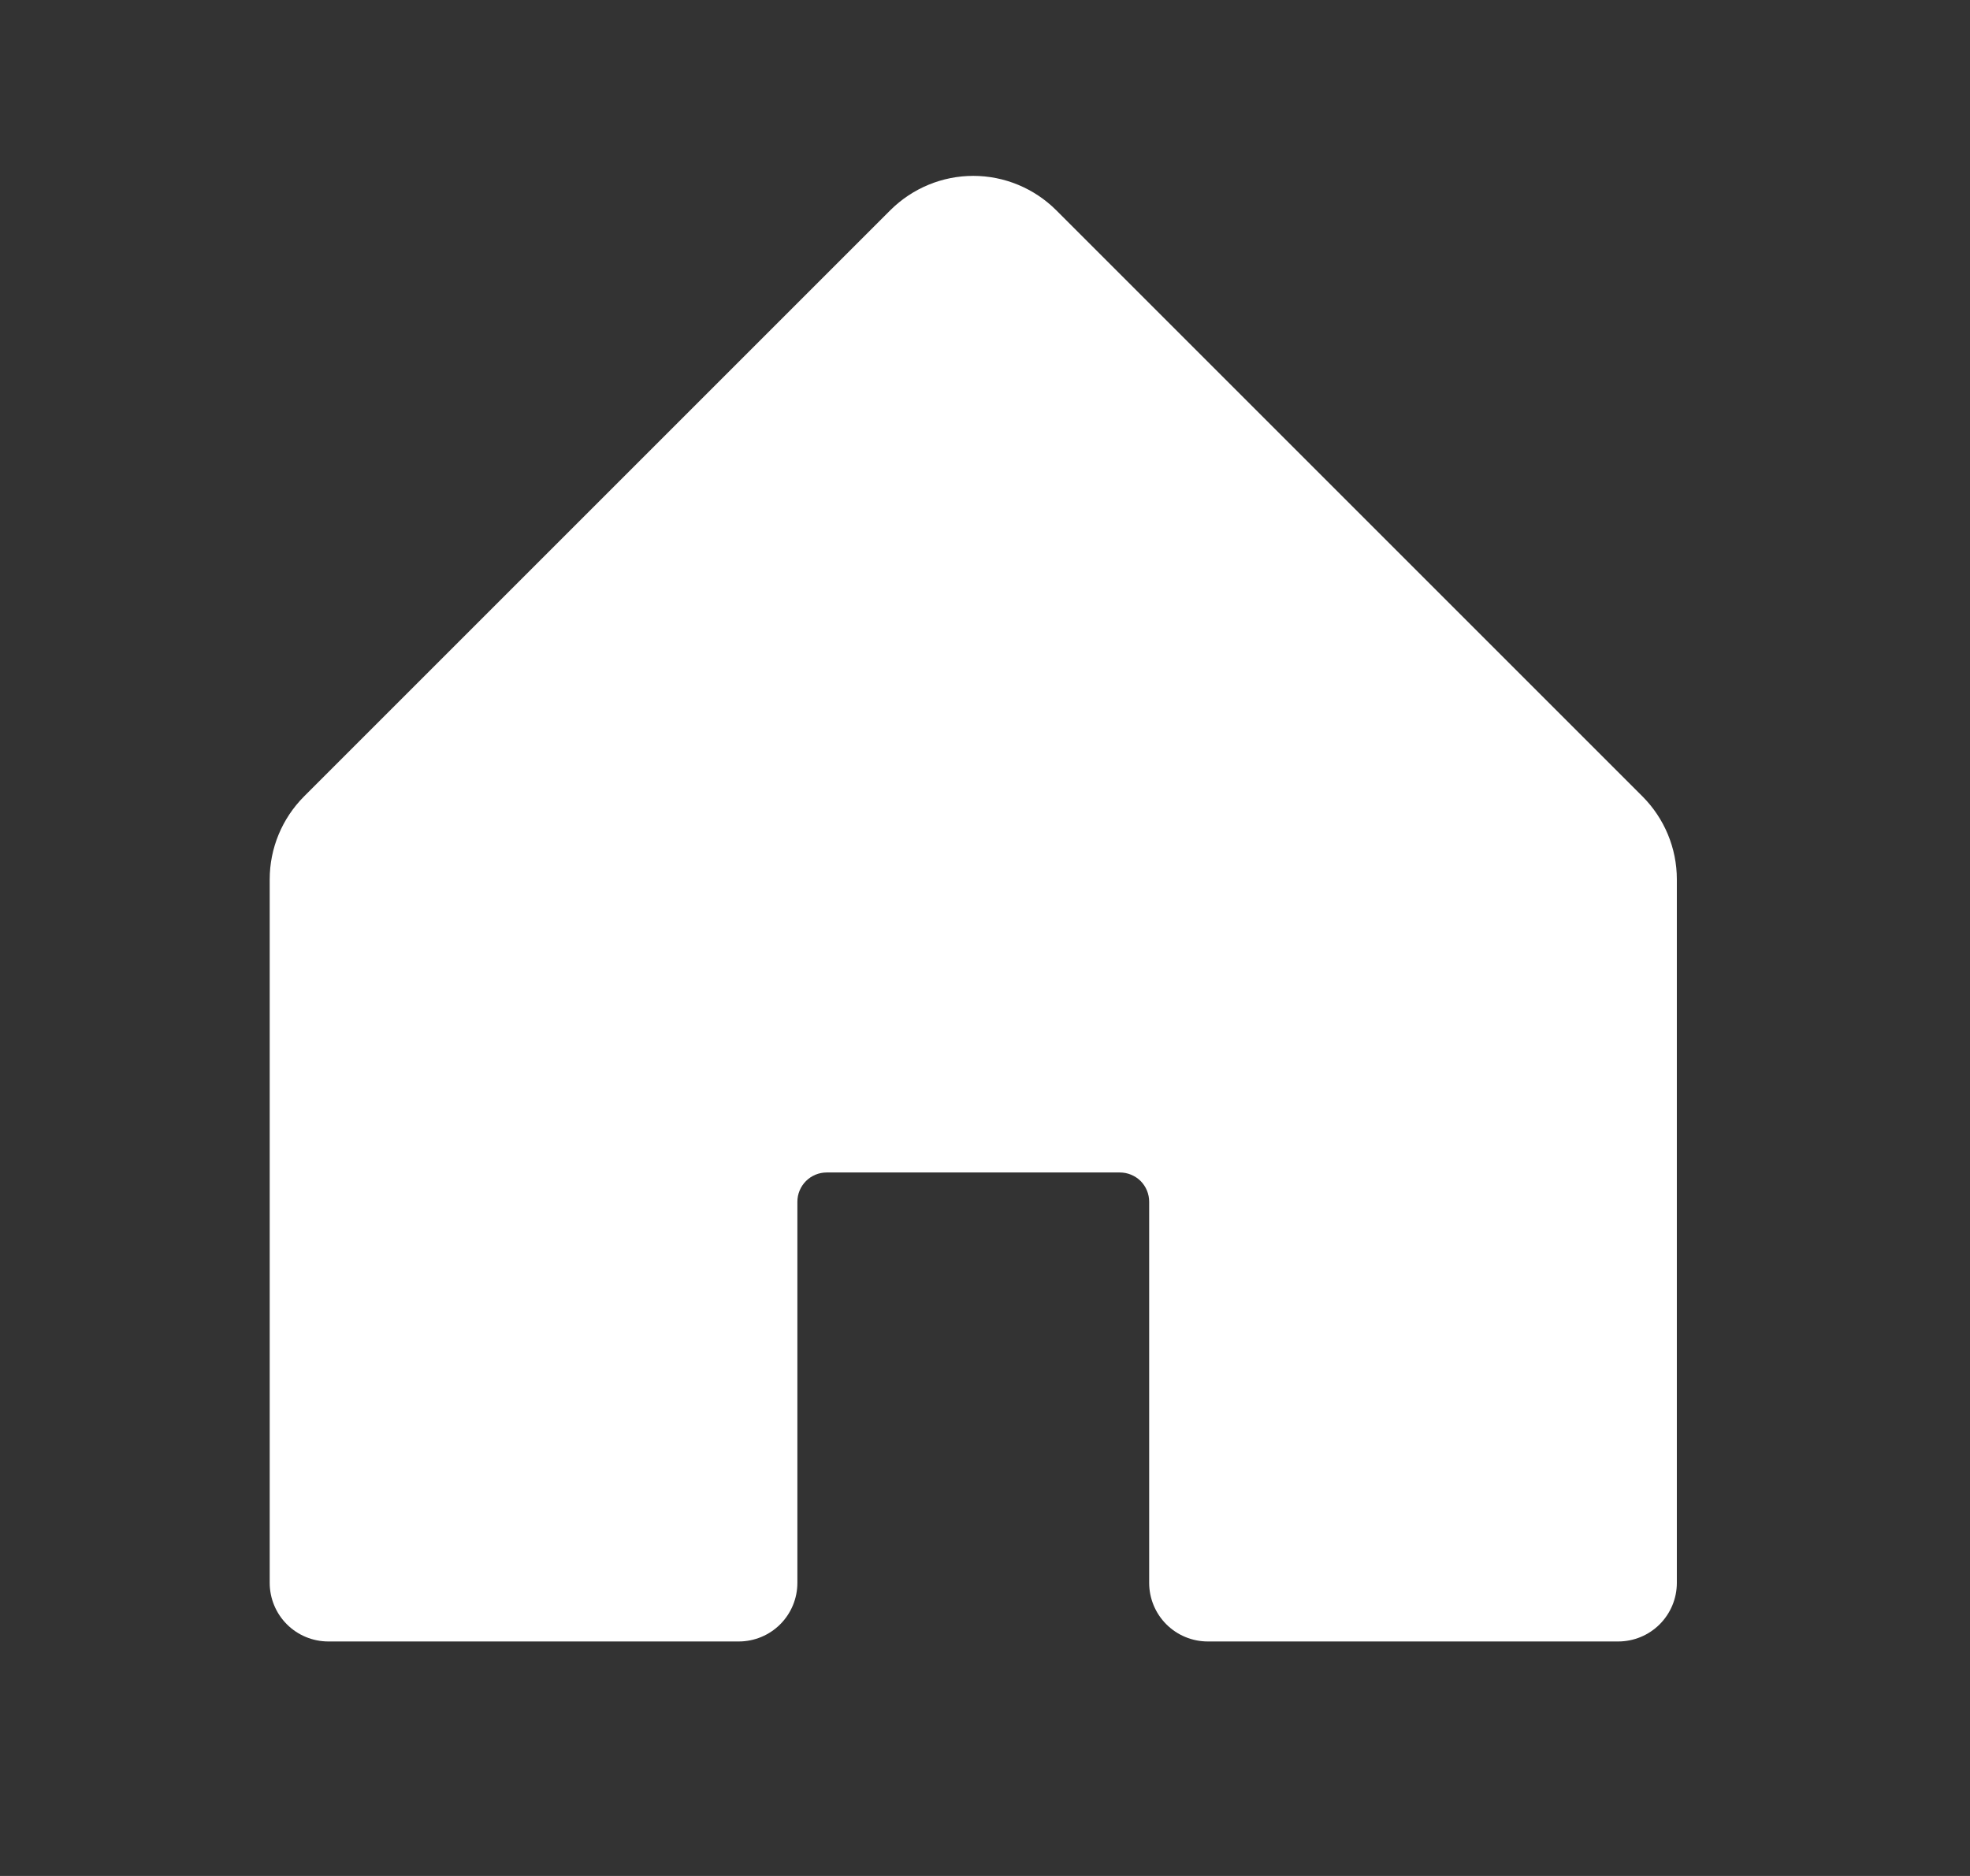 <svg width="21" height="20" viewBox="0 0 21 20" fill="none" xmlns="http://www.w3.org/2000/svg">
<rect x="0" y="0" width="21" height="20" fill="#333333" stroke="none"/>
<g id="House">
<path id="Vector" d="M17.875 9.375V16.875C17.875 17.041 17.809 17.2 17.692 17.317C17.575 17.434 17.416 17.5 17.25 17.5H12.875C12.709 17.5 12.55 17.434 12.433 17.317C12.316 17.2 12.25 17.041 12.25 16.875V12.812C12.25 12.729 12.217 12.65 12.159 12.591C12.1 12.533 12.02 12.5 11.938 12.5H8.812C8.73 12.5 8.65 12.533 8.592 12.591C8.533 12.65 8.5 12.729 8.5 12.812V16.875C8.5 17.041 8.434 17.2 8.317 17.317C8.2 17.434 8.041 17.5 7.875 17.5H3.5C3.334 17.5 3.175 17.434 3.058 17.317C2.941 17.2 2.875 17.041 2.875 16.875V9.375C2.875 9.043 3.007 8.726 3.241 8.491L9.491 2.241C9.726 2.007 10.044 1.875 10.375 1.875C10.706 1.875 11.024 2.007 11.259 2.241L17.509 8.491C17.743 8.726 17.875 9.043 17.875 9.375Z" fill="white"/>
</g>
</svg>
